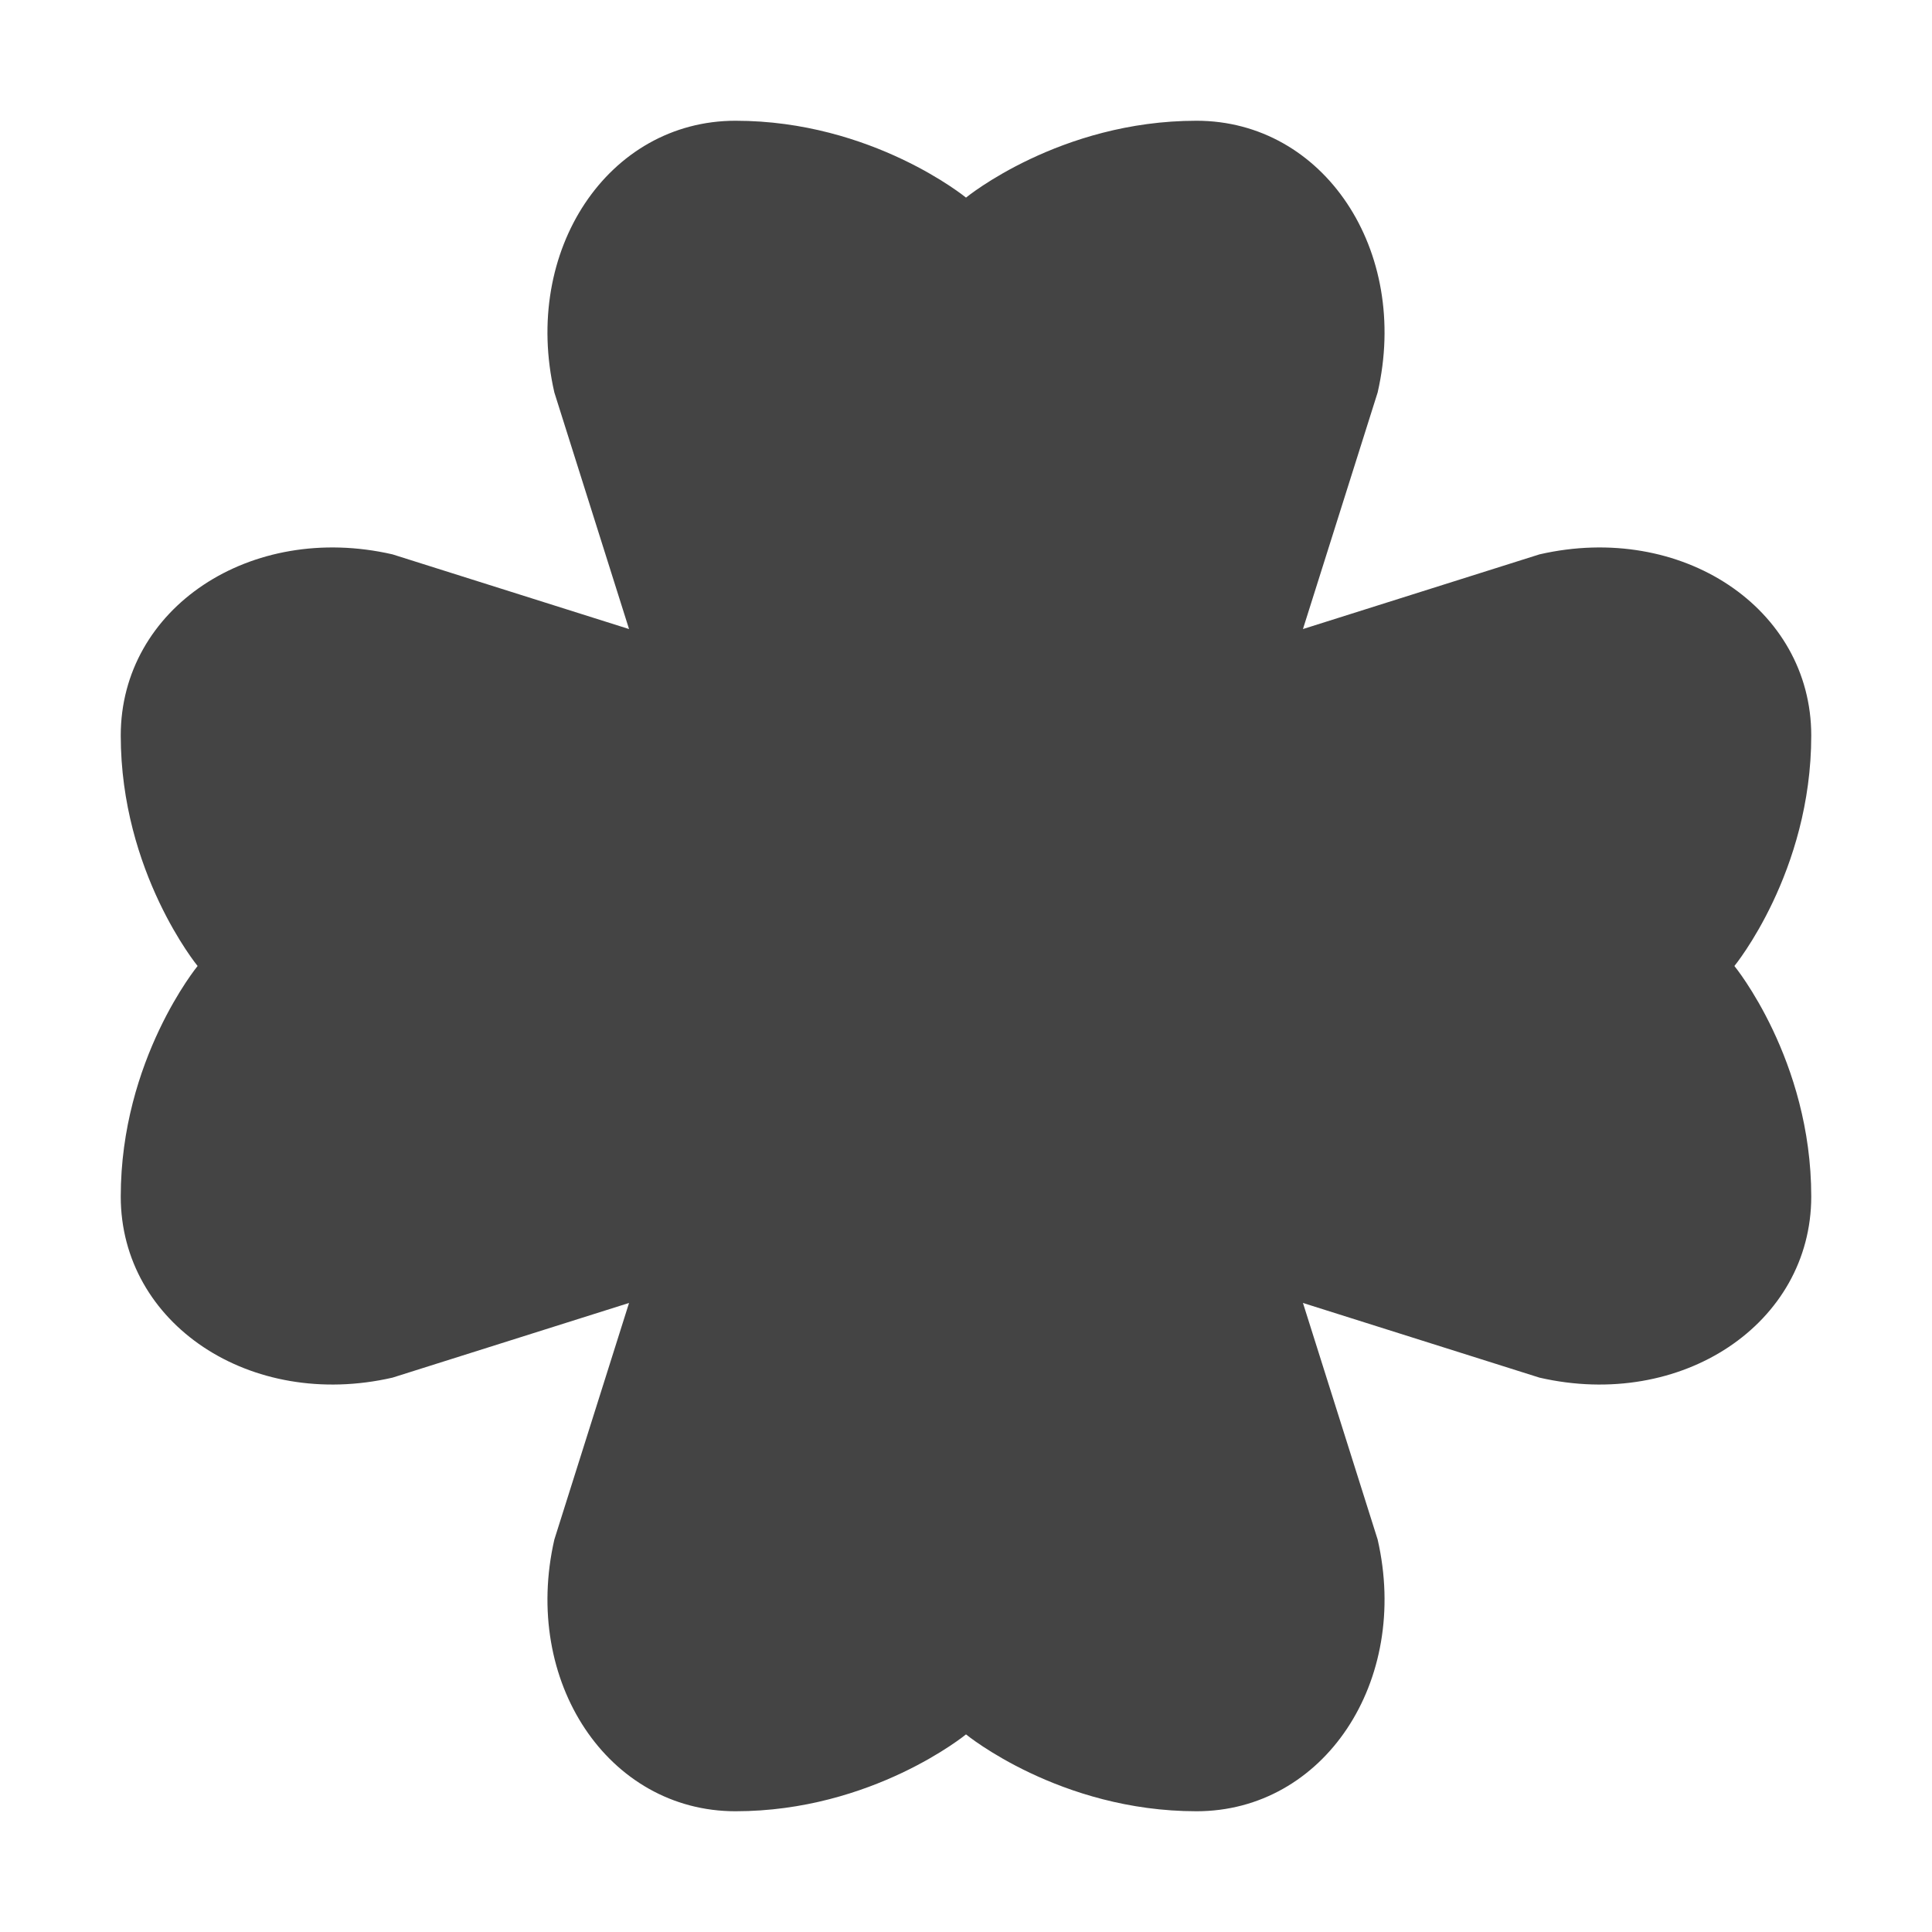 <?xml version="1.0" encoding="utf-8"?>
<!-- Generator: Adobe Illustrator 19.1.0, SVG Export Plug-In . SVG Version: 6.00 Build 0)  -->
<!DOCTYPE svg PUBLIC "-//W3C//DTD SVG 1.1//EN" "http://www.w3.org/Graphics/SVG/1.1/DTD/svg11.dtd">
<svg version="1.1" id="Layer_1" xmlns="http://www.w3.org/2000/svg" xmlns:xlink="http://www.w3.org/1999/xlink" x="0px" y="0px"
	 width="32px" height="32px" viewBox="0 0 32 32" enable-background="new 0 0 32 32" xml:space="preserve">
<path fill="#444444" d="M30,12.182c0-2.108-2.148-3.54-4.501-3l-3.918,1.237l1.237-3.918
	C23.358,4.148,21.926,2,19.818,2C17.551,2,16,3.273,16,3.273S14.449,2,12.182,2
	c-2.108,0-3.54,2.148-3,4.501l1.237,3.918L6.501,9.182C4.148,8.642,2,10.074,2,12.182
	C2,14.449,3.273,16,3.273,16S2,17.551,2,19.818c0,2.108,2.148,3.54,4.501,3l3.918-1.237
	l-1.237,3.918C8.642,27.852,10.074,30,12.182,30C14.449,30,16,28.727,16,28.727S17.551,30,19.818,30
	c2.108,0,3.54-2.148,3-4.501l-1.237-3.918l3.918,1.237C27.852,23.358,30,21.926,30,19.818
	C30,17.551,28.727,16,28.727,16S30,14.449,30,12.182z"/>
</svg>
